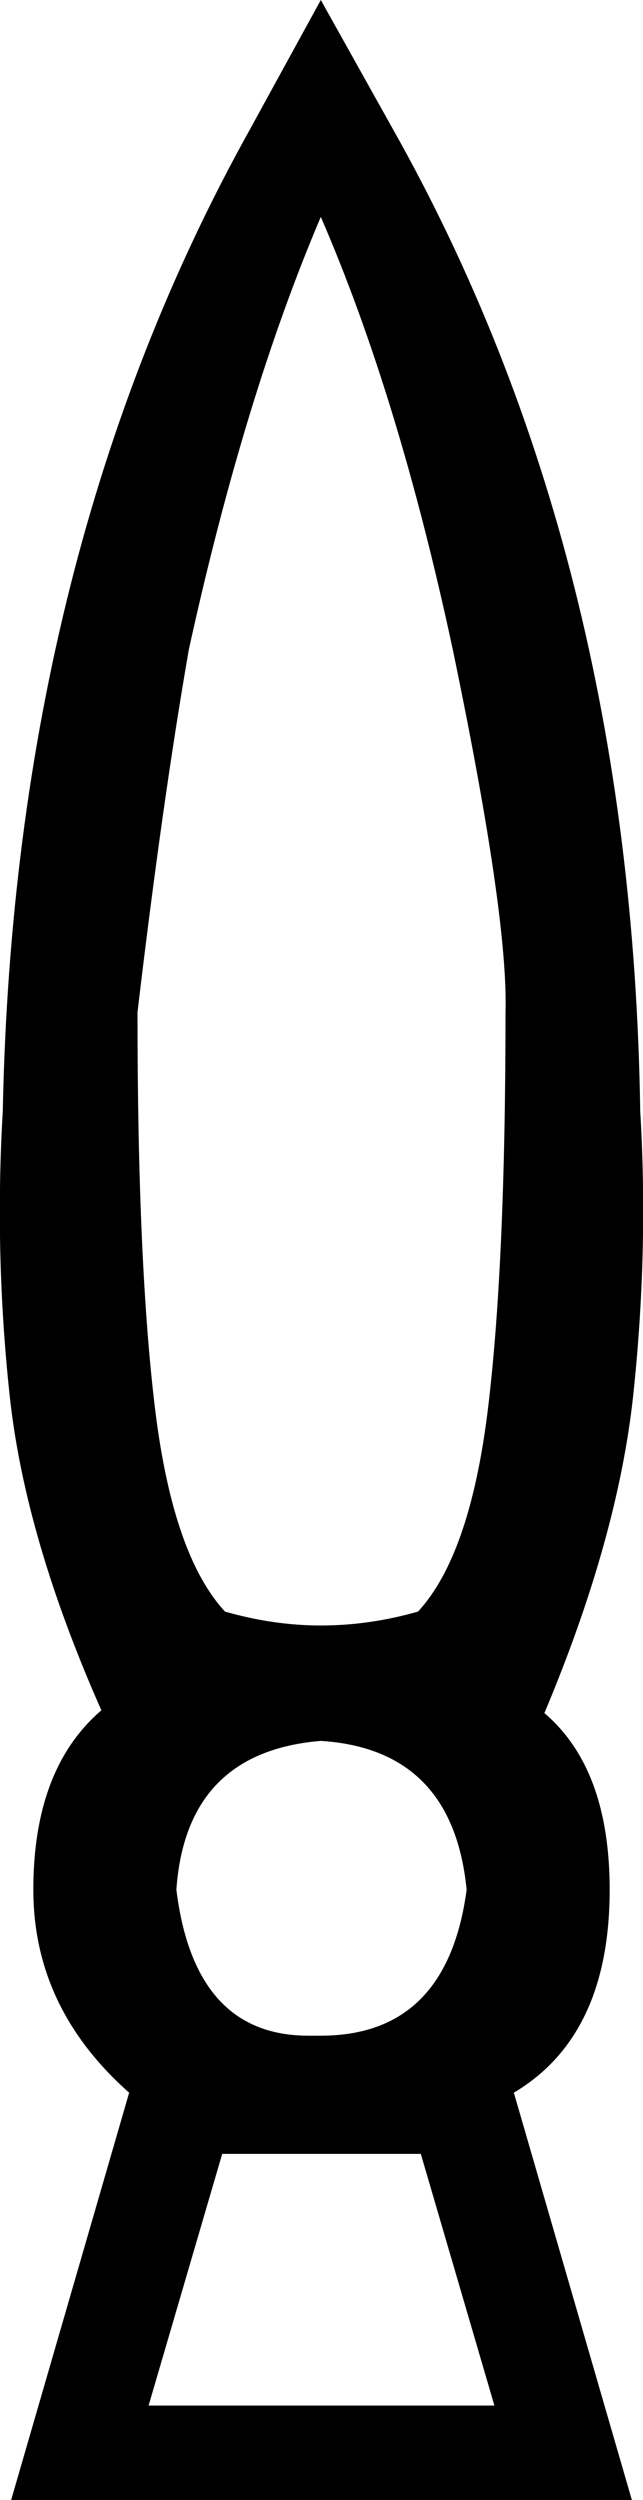<?xml version='1.0' encoding ='UTF-8' standalone='no'?>
<svg width='4.63' height='17.98' xmlns='http://www.w3.org/2000/svg' xmlns:xlink='http://www.w3.org/1999/xlink'  version='1.1' >
<path style='fill:black; stroke:none' d=' M 2.31 1.56  Q 2.87 2.85 3.26 4.67  Q 3.66 6.59 3.64 7.28  Q 3.64 9.12 3.51 10.16  Q 3.38 11.19 3.01 11.59  Q 2.66 11.69 2.31 11.69  Q 1.97 11.69 1.62 11.59  Q 1.25 11.19 1.12 10.16  Q 0.99 9.12 0.99 7.28  Q 1.17 5.76 1.36 4.67  Q 1.76 2.85 2.31 1.56  Z  M 2.31 12.52  Q 3.26 12.58 3.36 13.59  Q 3.22 14.64 2.31 14.64  Q 2.27 14.64 2.22 14.64  Q 1.4 14.64 1.27 13.59  Q 1.34 12.6 2.31 12.52  Z  M 3.03 15.49  L 3.56 17.3  L 1.07 17.3  L 1.6 15.49  Z  M 2.31 0  L 1.8 0.93  Q 0.1 3.98 0.02 7.99  Q -0.04 9.02 0.07 10.04  Q 0.18 11.06 0.73 12.3  Q 0.24 12.72 0.24 13.59  Q 0.24 14.44 0.93 15.05  L 0.08 17.98  L 4.55 17.98  L 3.7 15.05  Q 4.39 14.64 4.39 13.59  Q 4.39 12.72 3.92 12.32  Q 4.45 11.06 4.56 10.03  Q 4.67 9 4.61 7.99  Q 4.55 3.98 2.83 0.93  L 2.31 0  Z '/></svg>
